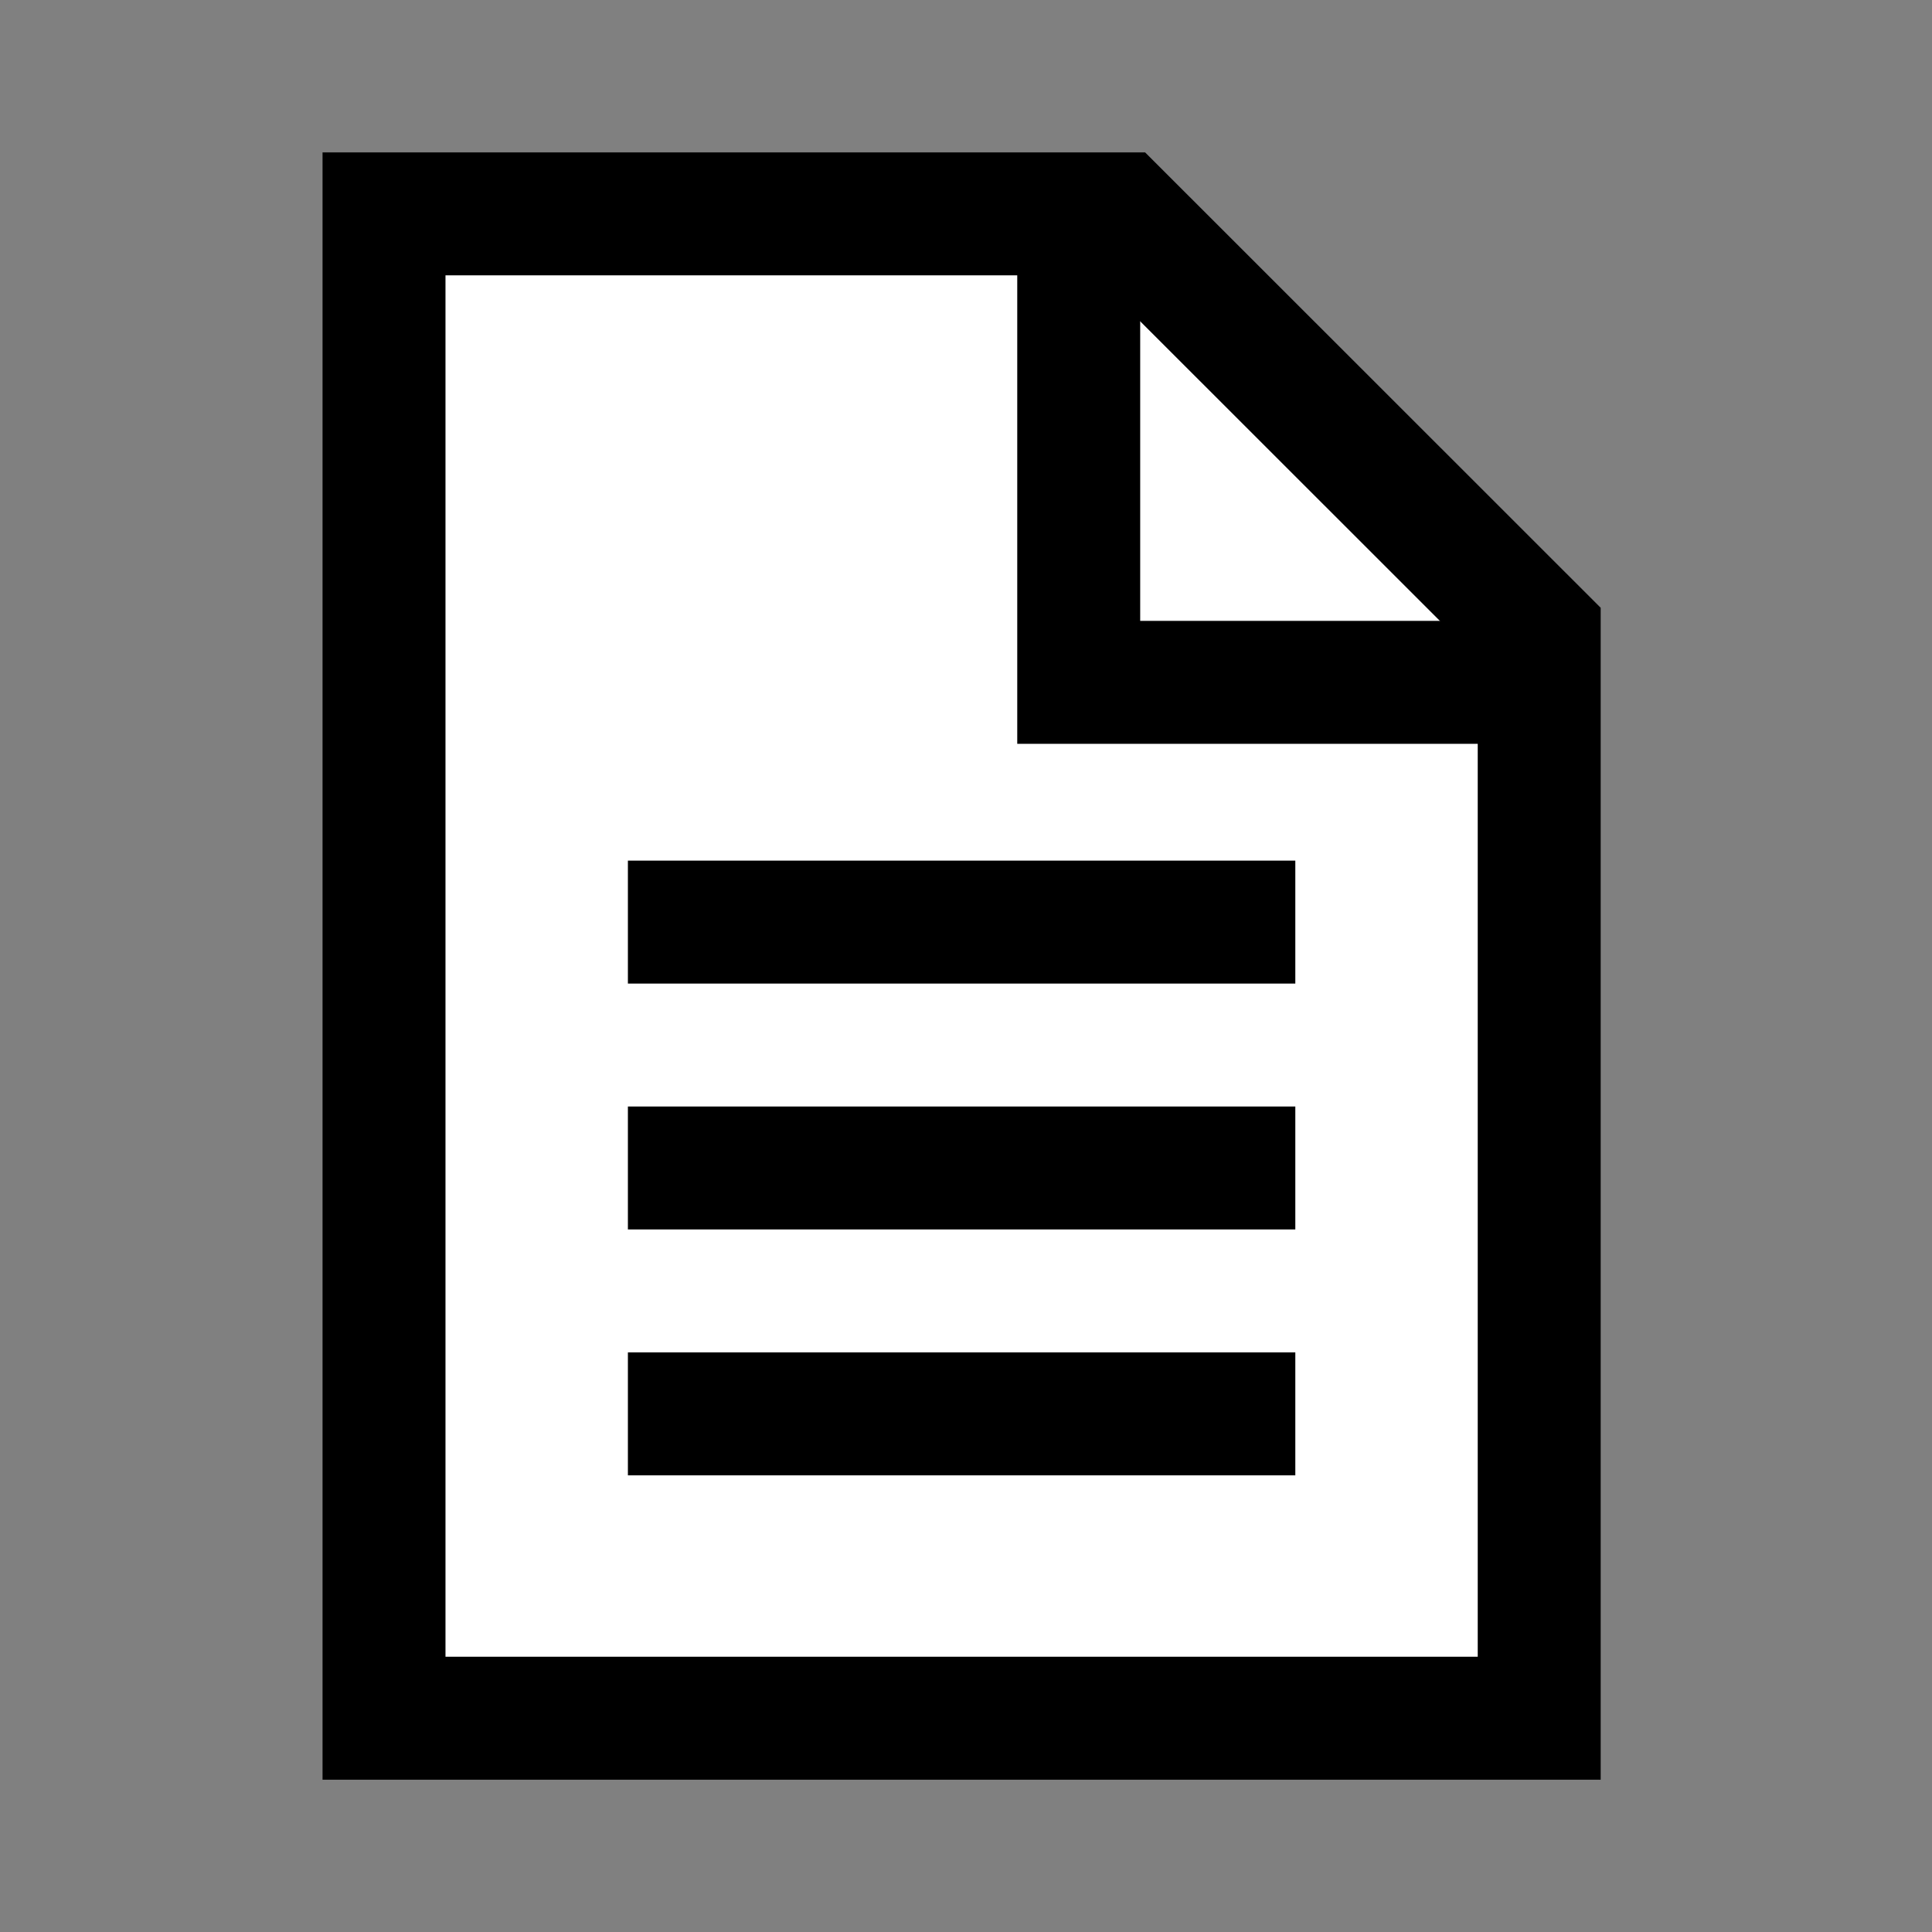 <?xml version="1.0" encoding="UTF-8" standalone="no"?>
<svg
   xmlns:dc="http://purl.org/dc/elements/1.1/"
   xmlns:cc="http://creativecommons.org/ns#"
   xmlns:rdf="http://www.w3.org/1999/02/22-rdf-syntax-ns#"
   xmlns:svg="http://www.w3.org/2000/svg"
   xmlns="http://www.w3.org/2000/svg"
   xmlns:sodipodi="http://sodipodi.sourceforge.net/DTD/sodipodi-0.dtd"
   xmlns:inkscape="http://www.inkscape.org/namespaces/inkscape"
   enable-background="new 0 0 55 55"
   height="55px"
   version="1.1"
   viewBox="0 0 55 55"
   width="55px"
   x="0px"
   xml:space="preserve"
   y="0px"
   id="svg2"
   inkscape:version="0.48.4 r9939"
   sodipodi:docname="plain.svg"><rect x="0" y="0" width="55" height="55" fill="#808080" stroke="none"/><defs
     id="defs21" /><sodipodi:namedview
     pagecolor="#ffffff"
     bordercolor="#666666"
     borderopacity="1"
     objecttolerance="10"
     gridtolerance="10"
     guidetolerance="10"
     inkscape:pageopacity="0"
     inkscape:pageshadow="2"
     inkscape:window-width="1366"
     inkscape:window-height="707"
     id="namedview19"
     showgrid="false"
     inkscape:zoom="4.2909091"
     inkscape:cx="71.197034"
     inkscape:cy="27.5"
     inkscape:window-x="0"
     inkscape:window-y="0"
     inkscape:window-maximized="1"
     inkscape:current-layer="svg2" /><polygon
     style="fill:#ffffff;stroke:#000000;stroke-width:3.5"
     id="polygon9"
     points="31.874,6.088 43.818,18.027 43.818,48.914 10.932,48.914 10.932,6.088 " /><polyline
     style="fill:none;stroke:#000000;stroke-width:3.5"
     id="polyline11"
     points="43.818,18.027 31.874,18.027 31.874,6.088    "
     transform="translate(-1.165,1.398)" /><line
     style="fill:none;stroke:#000000;stroke-width:3.5;display:inline"
     id="line13"
     y2="26.25"
     y1="26.25"
     x2="36.875"
     x1="17.875"
     display="inline" /><line
     style="fill:none;stroke:#000000;stroke-width:3.5;display:inline"
     id="line15"
     y2="33.25"
     y1="33.25"
     x2="36.875"
     x1="17.875"
     display="inline" /><line
     style="fill:none;stroke:#000000;stroke-width:3.5;display:inline"
     id="line17"
     y2="40.25"
     y1="40.25"
     x2="36.875"
     x1="17.875"
     display="inline" /></svg>